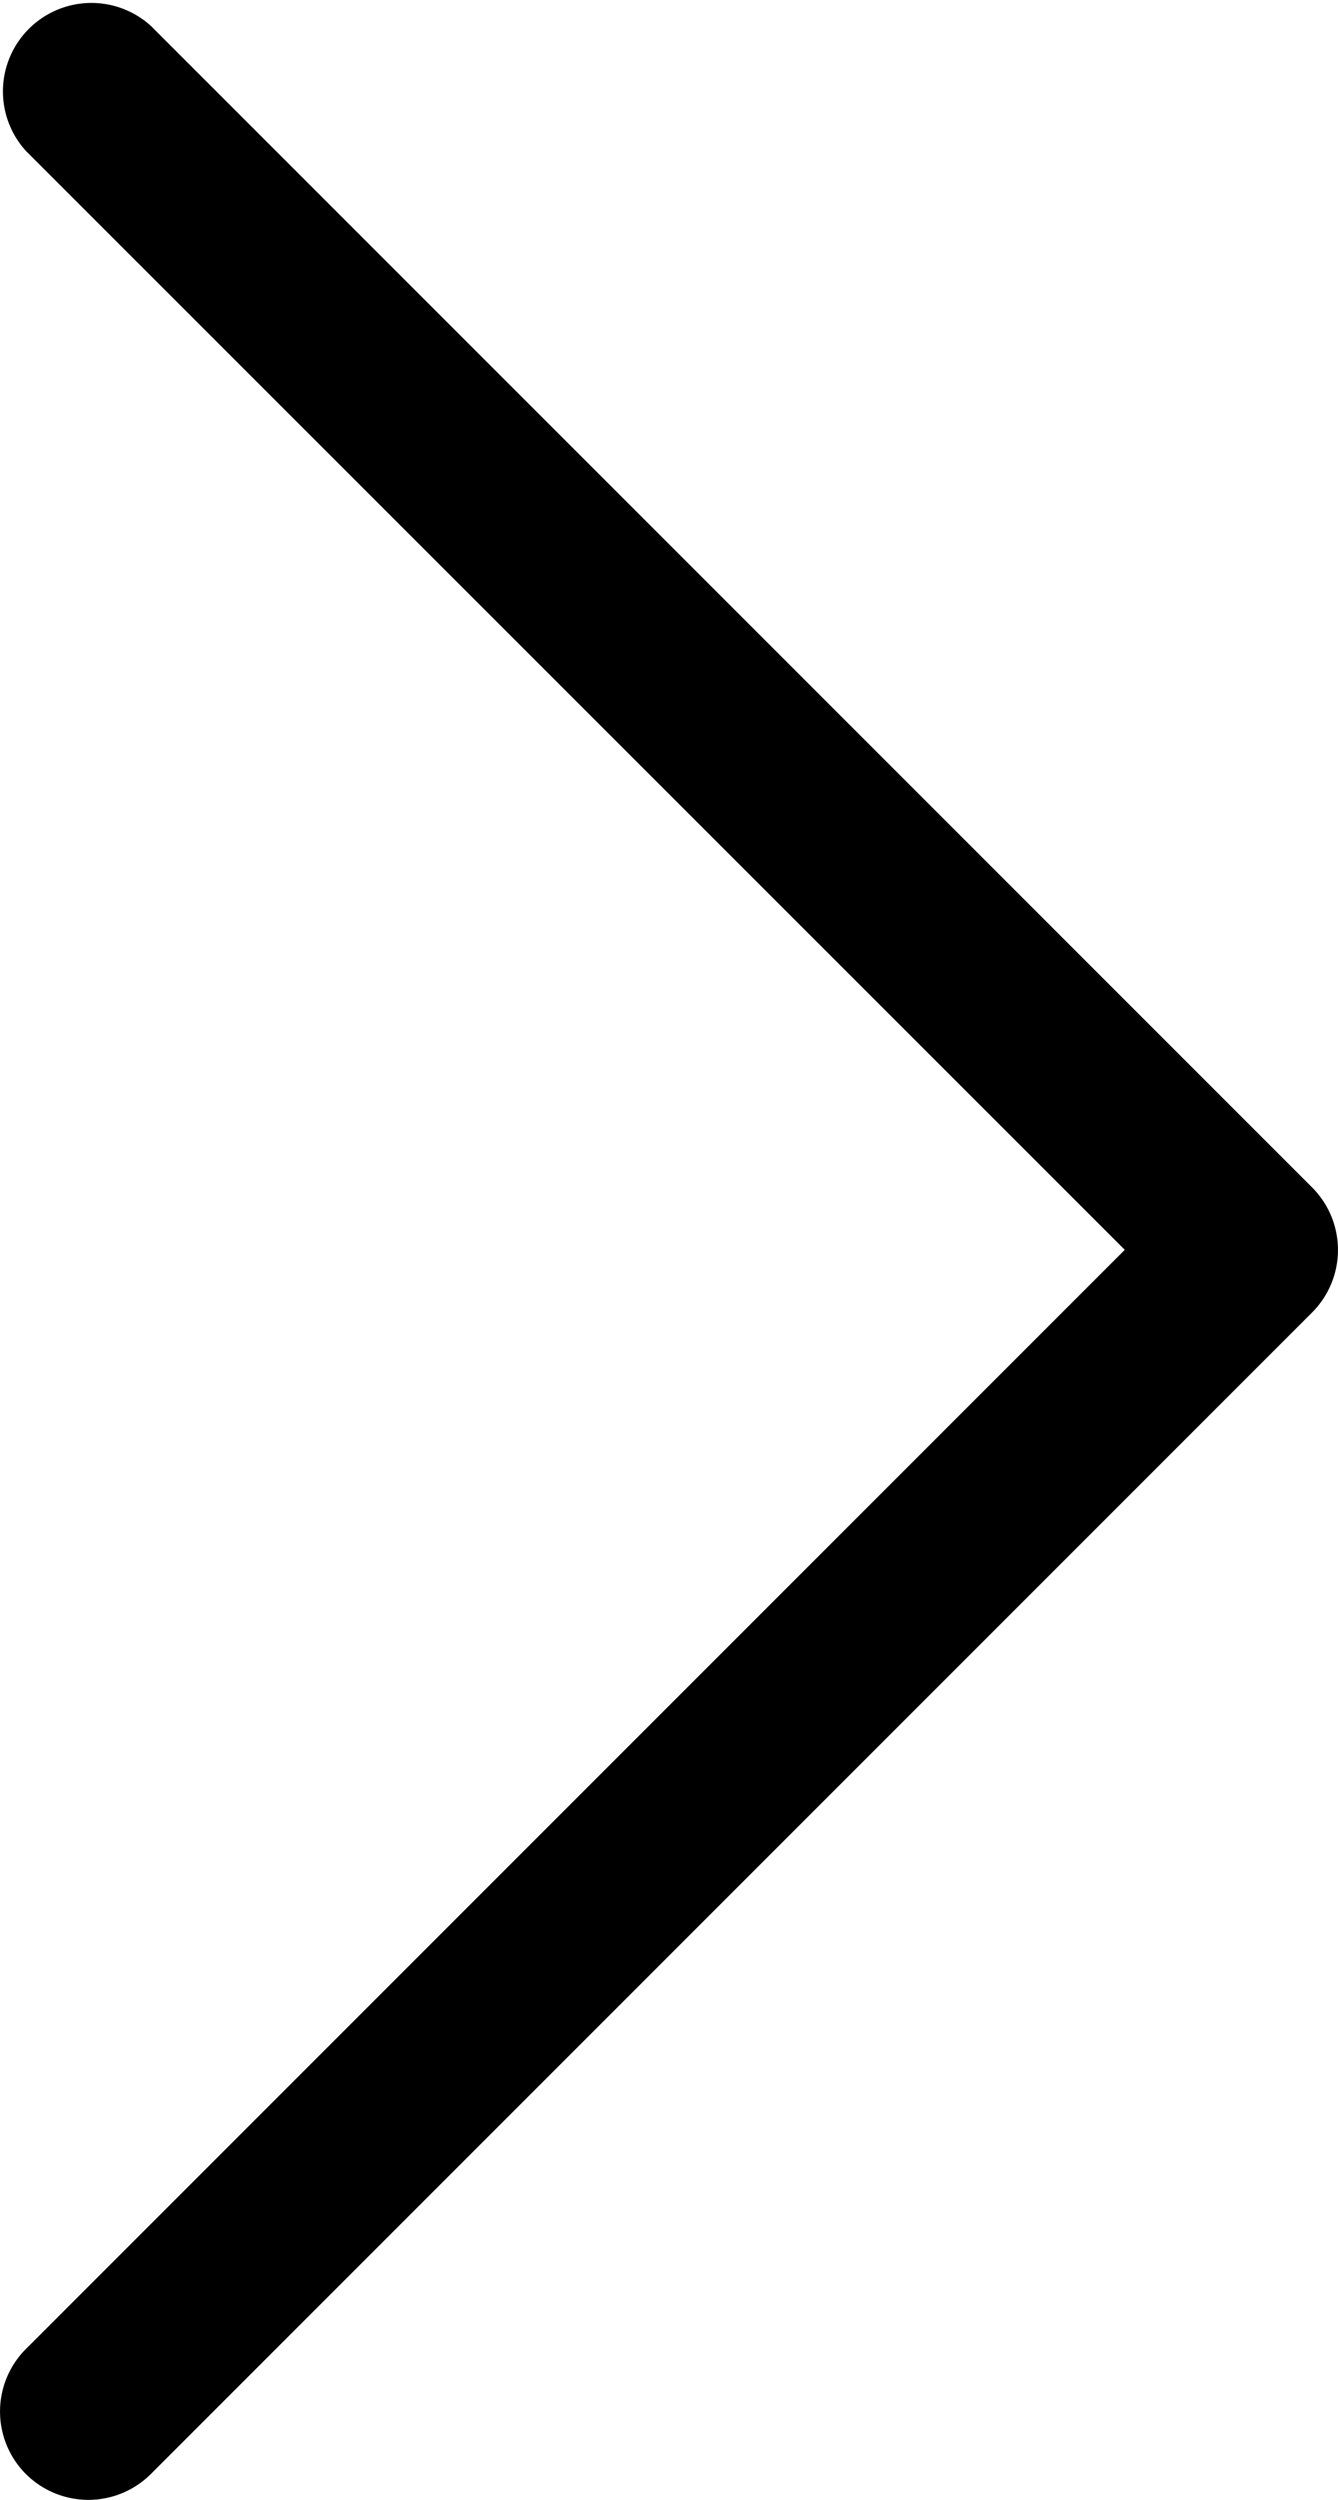 <svg xmlns="http://www.w3.org/2000/svg" width="5.792" height="10.819" viewBox="0 0 5.792 10.819">
  <g id="right-arrow" transform="translate(-33.4 -6.5)">
    <path id="Tracé_80" data-name="Tracé 80" d="M34.053,17.207a.383.383,0,0,1-.541,0,.383.383,0,0,1,0-.541l4.757-4.757L33.512,7.153a.383.383,0,0,1,.541-.541l5.027,5.027a.383.383,0,0,1,0,.541Z"/>
  </g>
</svg>
